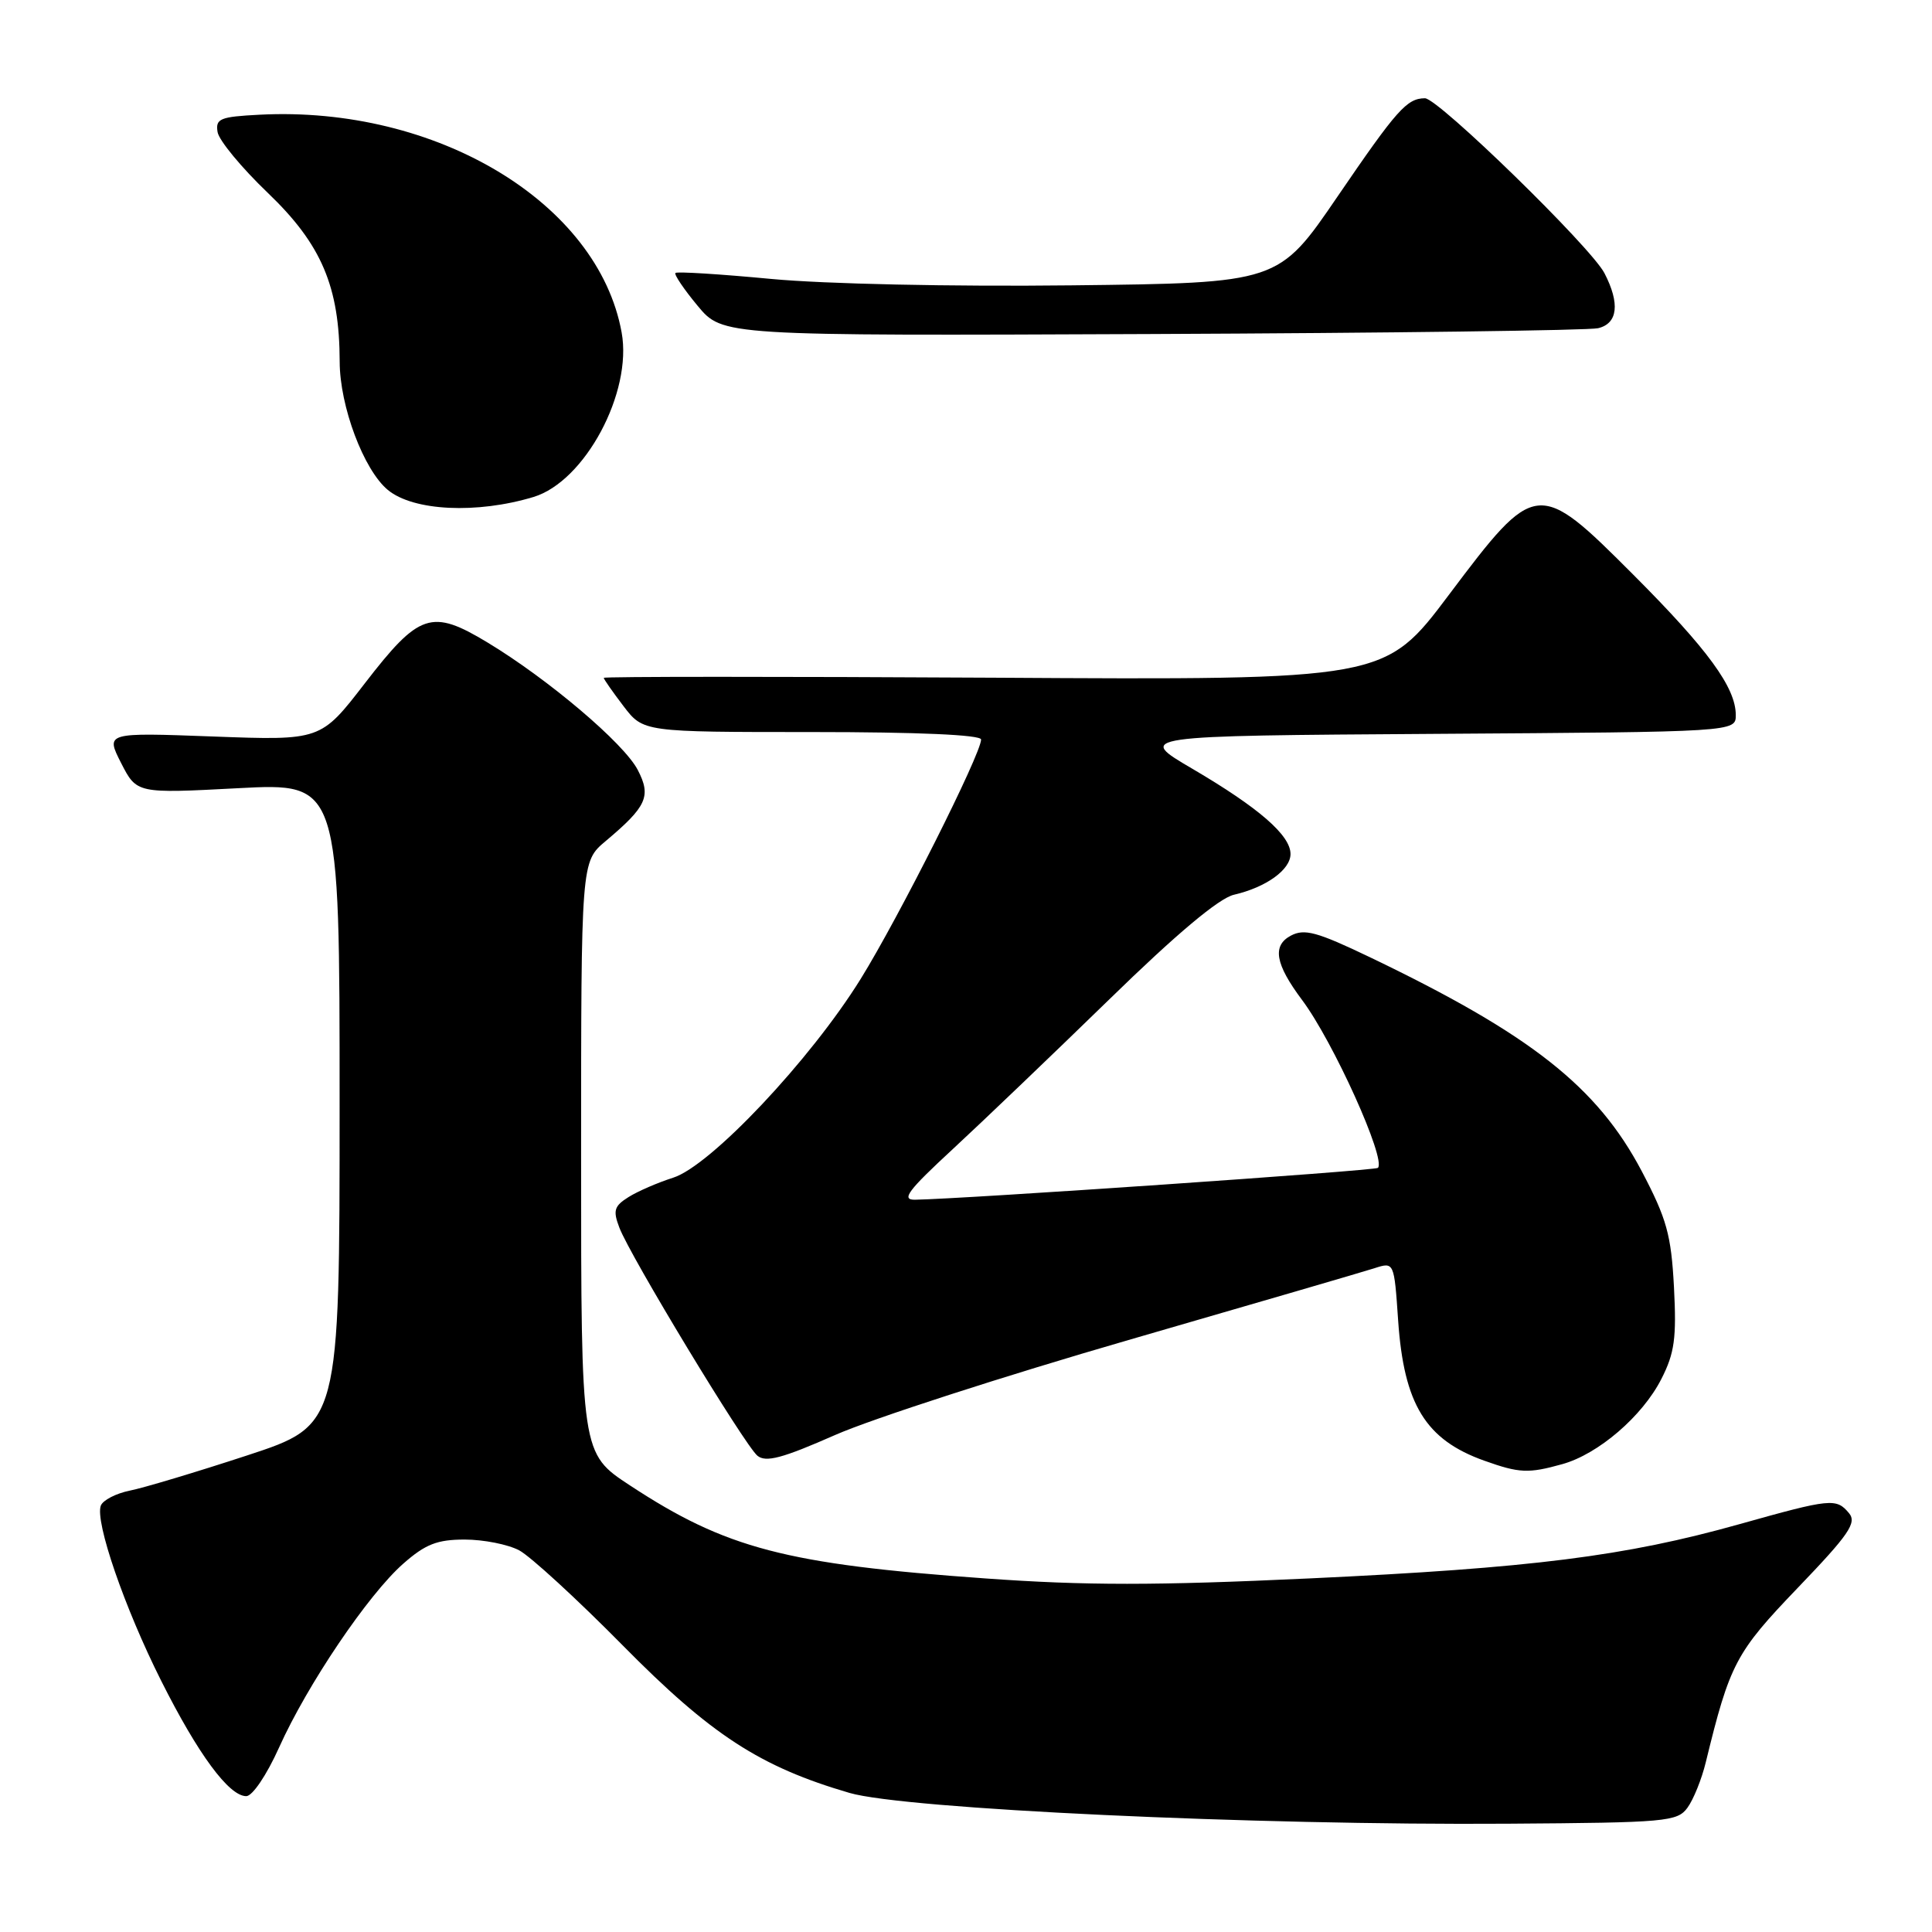 <?xml version="1.0" encoding="UTF-8" standalone="no"?>
<!DOCTYPE svg PUBLIC "-//W3C//DTD SVG 1.1//EN" "http://www.w3.org/Graphics/SVG/1.1/DTD/svg11.dtd" >
<svg xmlns="http://www.w3.org/2000/svg" xmlns:xlink="http://www.w3.org/1999/xlink" version="1.1" viewBox="0 0 256 256">
 <g >
 <path fill="currentColor"
d=" M 223.60 239.53 C 224.39 238.45 225.48 235.75 226.02 233.53 C 229.22 220.42 229.98 218.98 238.22 210.39 C 244.99 203.34 246.06 201.78 245.01 200.51 C 243.32 198.48 242.63 198.55 230.45 201.97 C 215.33 206.21 203.01 207.77 173.48 209.15 C 153.13 210.10 143.78 210.10 130.56 209.15 C 104.14 207.27 96.18 205.18 83.48 196.83 C 77.00 192.58 77.00 192.58 77.00 153.38 C 77.00 114.18 77.00 114.18 80.25 111.45 C 85.70 106.87 86.32 105.51 84.51 102.03 C 82.70 98.51 72.64 89.99 64.61 85.14 C 57.17 80.65 55.56 81.19 48.33 90.56 C 42.50 98.12 42.50 98.12 28.24 97.59 C 13.99 97.06 13.99 97.06 16.05 101.11 C 18.12 105.15 18.12 105.15 31.56 104.44 C 45.00 103.73 45.00 103.73 45.00 146.28 C 45.00 188.83 45.00 188.83 32.75 192.85 C 26.01 195.06 19.01 197.16 17.18 197.52 C 15.36 197.89 13.64 198.78 13.36 199.50 C 12.56 201.60 16.49 213.03 21.36 222.72 C 26.24 232.44 30.34 238.00 32.63 238.00 C 33.45 238.00 35.34 235.20 36.98 231.55 C 40.71 223.24 48.80 211.26 53.44 207.19 C 56.37 204.61 57.93 204.00 61.58 204.00 C 64.07 204.00 67.31 204.64 68.80 205.43 C 70.28 206.22 76.45 211.88 82.50 218.01 C 94.22 229.89 100.70 234.10 112.56 237.57 C 119.88 239.71 166.25 241.88 199.83 241.65 C 220.80 241.51 222.25 241.38 223.60 239.53 Z  M 207.00 194.01 C 211.77 192.69 217.63 187.66 220.14 182.72 C 221.89 179.29 222.16 177.31 221.81 170.56 C 221.44 163.60 220.85 161.50 217.55 155.21 C 211.65 144.01 202.86 137.08 181.57 126.86 C 174.50 123.47 172.84 123.02 171.04 123.98 C 168.55 125.31 168.97 127.74 172.53 132.50 C 176.65 138.00 183.71 153.63 182.58 154.75 C 182.21 155.12 127.66 158.87 121.23 158.97 C 119.38 158.99 120.31 157.75 126.23 152.28 C 130.23 148.58 139.57 139.64 147.00 132.41 C 155.92 123.71 161.52 119.02 163.50 118.56 C 167.77 117.57 171.00 115.25 171.00 113.16 C 171.00 110.68 166.81 107.04 158.02 101.88 C 150.54 97.50 150.54 97.50 190.27 97.24 C 230.00 96.98 230.00 96.98 230.00 94.74 C 229.99 91.10 226.32 86.07 216.45 76.18 C 203.77 63.48 203.50 63.51 192.00 78.80 C 183.50 90.11 183.50 90.11 131.75 89.80 C 103.29 89.64 80.00 89.64 80.00 89.82 C 80.00 89.99 81.18 91.68 82.62 93.57 C 85.24 97.00 85.24 97.00 107.62 97.00 C 121.65 97.00 130.00 97.37 130.00 97.99 C 130.00 99.89 119.09 121.58 114.04 129.72 C 107.36 140.48 94.15 154.48 89.20 156.05 C 87.16 156.70 84.50 157.85 83.28 158.62 C 81.38 159.81 81.20 160.40 82.07 162.67 C 83.49 166.43 98.66 191.47 100.36 192.89 C 101.48 193.81 103.66 193.23 110.67 190.14 C 115.56 187.99 133.05 182.33 149.53 177.56 C 166.01 172.79 180.68 168.51 182.11 168.05 C 184.73 167.20 184.73 167.20 185.26 174.95 C 186.02 186.08 188.90 190.78 196.68 193.55 C 201.33 195.21 202.52 195.26 207.00 194.01 Z  M 70.70 65.85 C 77.51 63.78 83.82 52.00 82.37 44.05 C 79.25 26.86 57.84 13.99 34.40 15.20 C 29.14 15.47 28.54 15.72 28.83 17.50 C 29.01 18.60 32.01 22.23 35.49 25.56 C 42.61 32.38 44.99 37.98 45.01 47.93 C 45.02 53.83 48.19 62.27 51.39 64.92 C 54.78 67.72 63.19 68.12 70.70 65.85 Z  M 211.75 43.49 C 214.37 42.87 214.68 40.22 212.60 36.20 C 210.81 32.74 190.55 13.00 188.81 13.02 C 186.41 13.04 185.10 14.52 177.23 26.04 C 169.41 37.50 169.41 37.50 141.96 37.81 C 126.11 37.99 109.29 37.63 102.18 36.96 C 95.41 36.32 89.70 35.96 89.50 36.17 C 89.30 36.37 90.62 38.33 92.44 40.52 C 95.75 44.50 95.75 44.50 152.62 44.26 C 183.91 44.13 210.51 43.78 211.75 43.49 Z "/>
</g>
</svg>